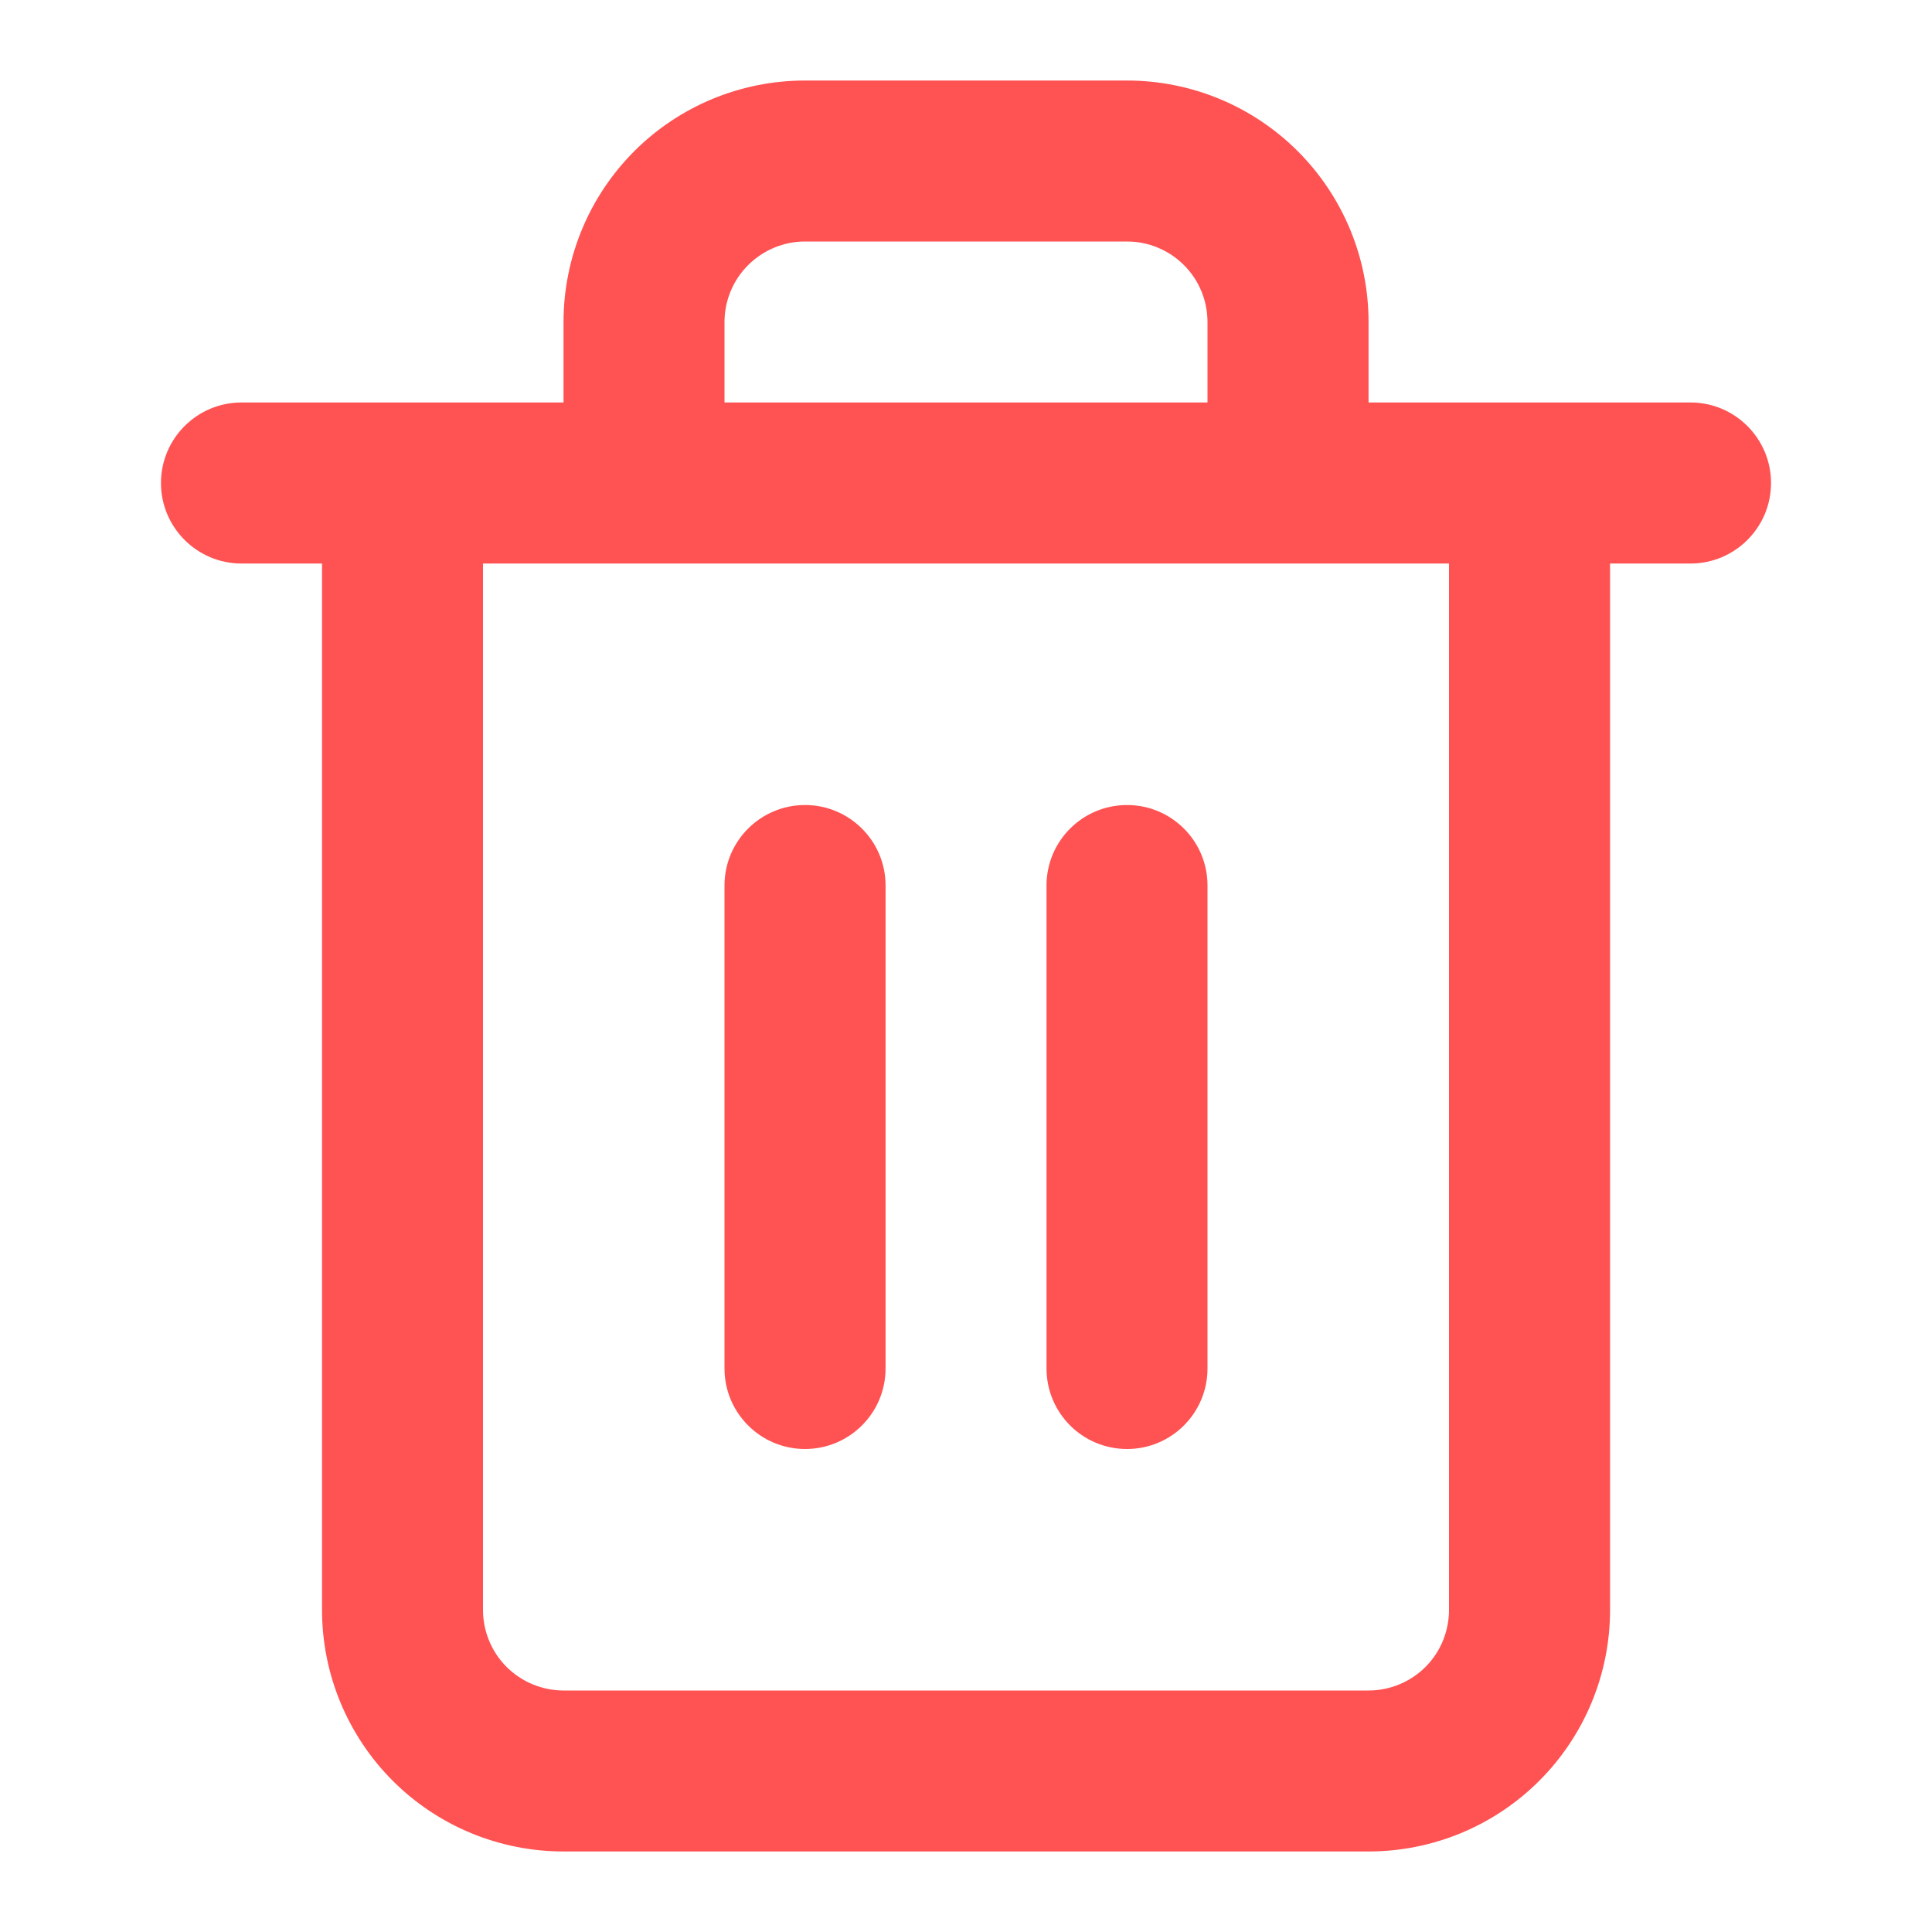 <svg width="22" height="22" viewBox="0 0 22 22" fill="none" xmlns="http://www.w3.org/2000/svg">
<path d="M9.167 9.167C9.673 9.167 10.084 9.577 10.084 10.083V15.583C10.084 16.09 9.673 16.5 9.167 16.5C8.661 16.5 8.25 16.09 8.25 15.583V10.083C8.25 9.577 8.661 9.167 9.167 9.167Z" fill="#FF5252"/>
<path d="M13.75 15.583V10.083C13.75 9.577 13.34 9.167 12.834 9.167C12.327 9.167 11.917 9.577 11.917 10.083V15.583C11.917 16.09 12.327 16.5 12.834 16.5C13.34 16.5 13.75 16.09 13.75 15.583Z" fill="#FF5252"/>
<path fill-rule="evenodd" clip-rule="evenodd" d="M6.417 4.583V3.667C6.417 2.937 6.707 2.238 7.222 1.722C7.738 1.206 8.437 0.917 9.167 0.917H12.834C13.563 0.917 14.262 1.206 14.778 1.722C15.294 2.238 15.584 2.937 15.584 3.667V4.583H19.25C19.756 4.583 20.167 4.994 20.167 5.5C20.167 6.006 19.756 6.417 19.25 6.417H18.334V18.333C18.334 19.063 18.044 19.762 17.528 20.278C17.012 20.794 16.313 21.083 15.584 21.083H6.417C5.687 21.083 4.988 20.794 4.472 20.278C3.957 19.762 3.667 19.063 3.667 18.333V6.417H2.75C2.244 6.417 1.833 6.006 1.833 5.5C1.833 4.994 2.244 4.583 2.75 4.583H6.417ZM8.519 3.019C8.691 2.847 8.924 2.75 9.167 2.75H12.834C13.077 2.75 13.31 2.847 13.482 3.019C13.654 3.19 13.75 3.424 13.75 3.667V4.583H8.25V3.667C8.25 3.424 8.347 3.19 8.519 3.019ZM5.5 6.417V18.333C5.5 18.576 5.597 18.81 5.769 18.982C5.941 19.153 6.174 19.25 6.417 19.25H15.584C15.827 19.25 16.06 19.153 16.232 18.982C16.404 18.81 16.5 18.576 16.5 18.333V6.417H5.5Z" fill="#FF5252"/>
</svg>
